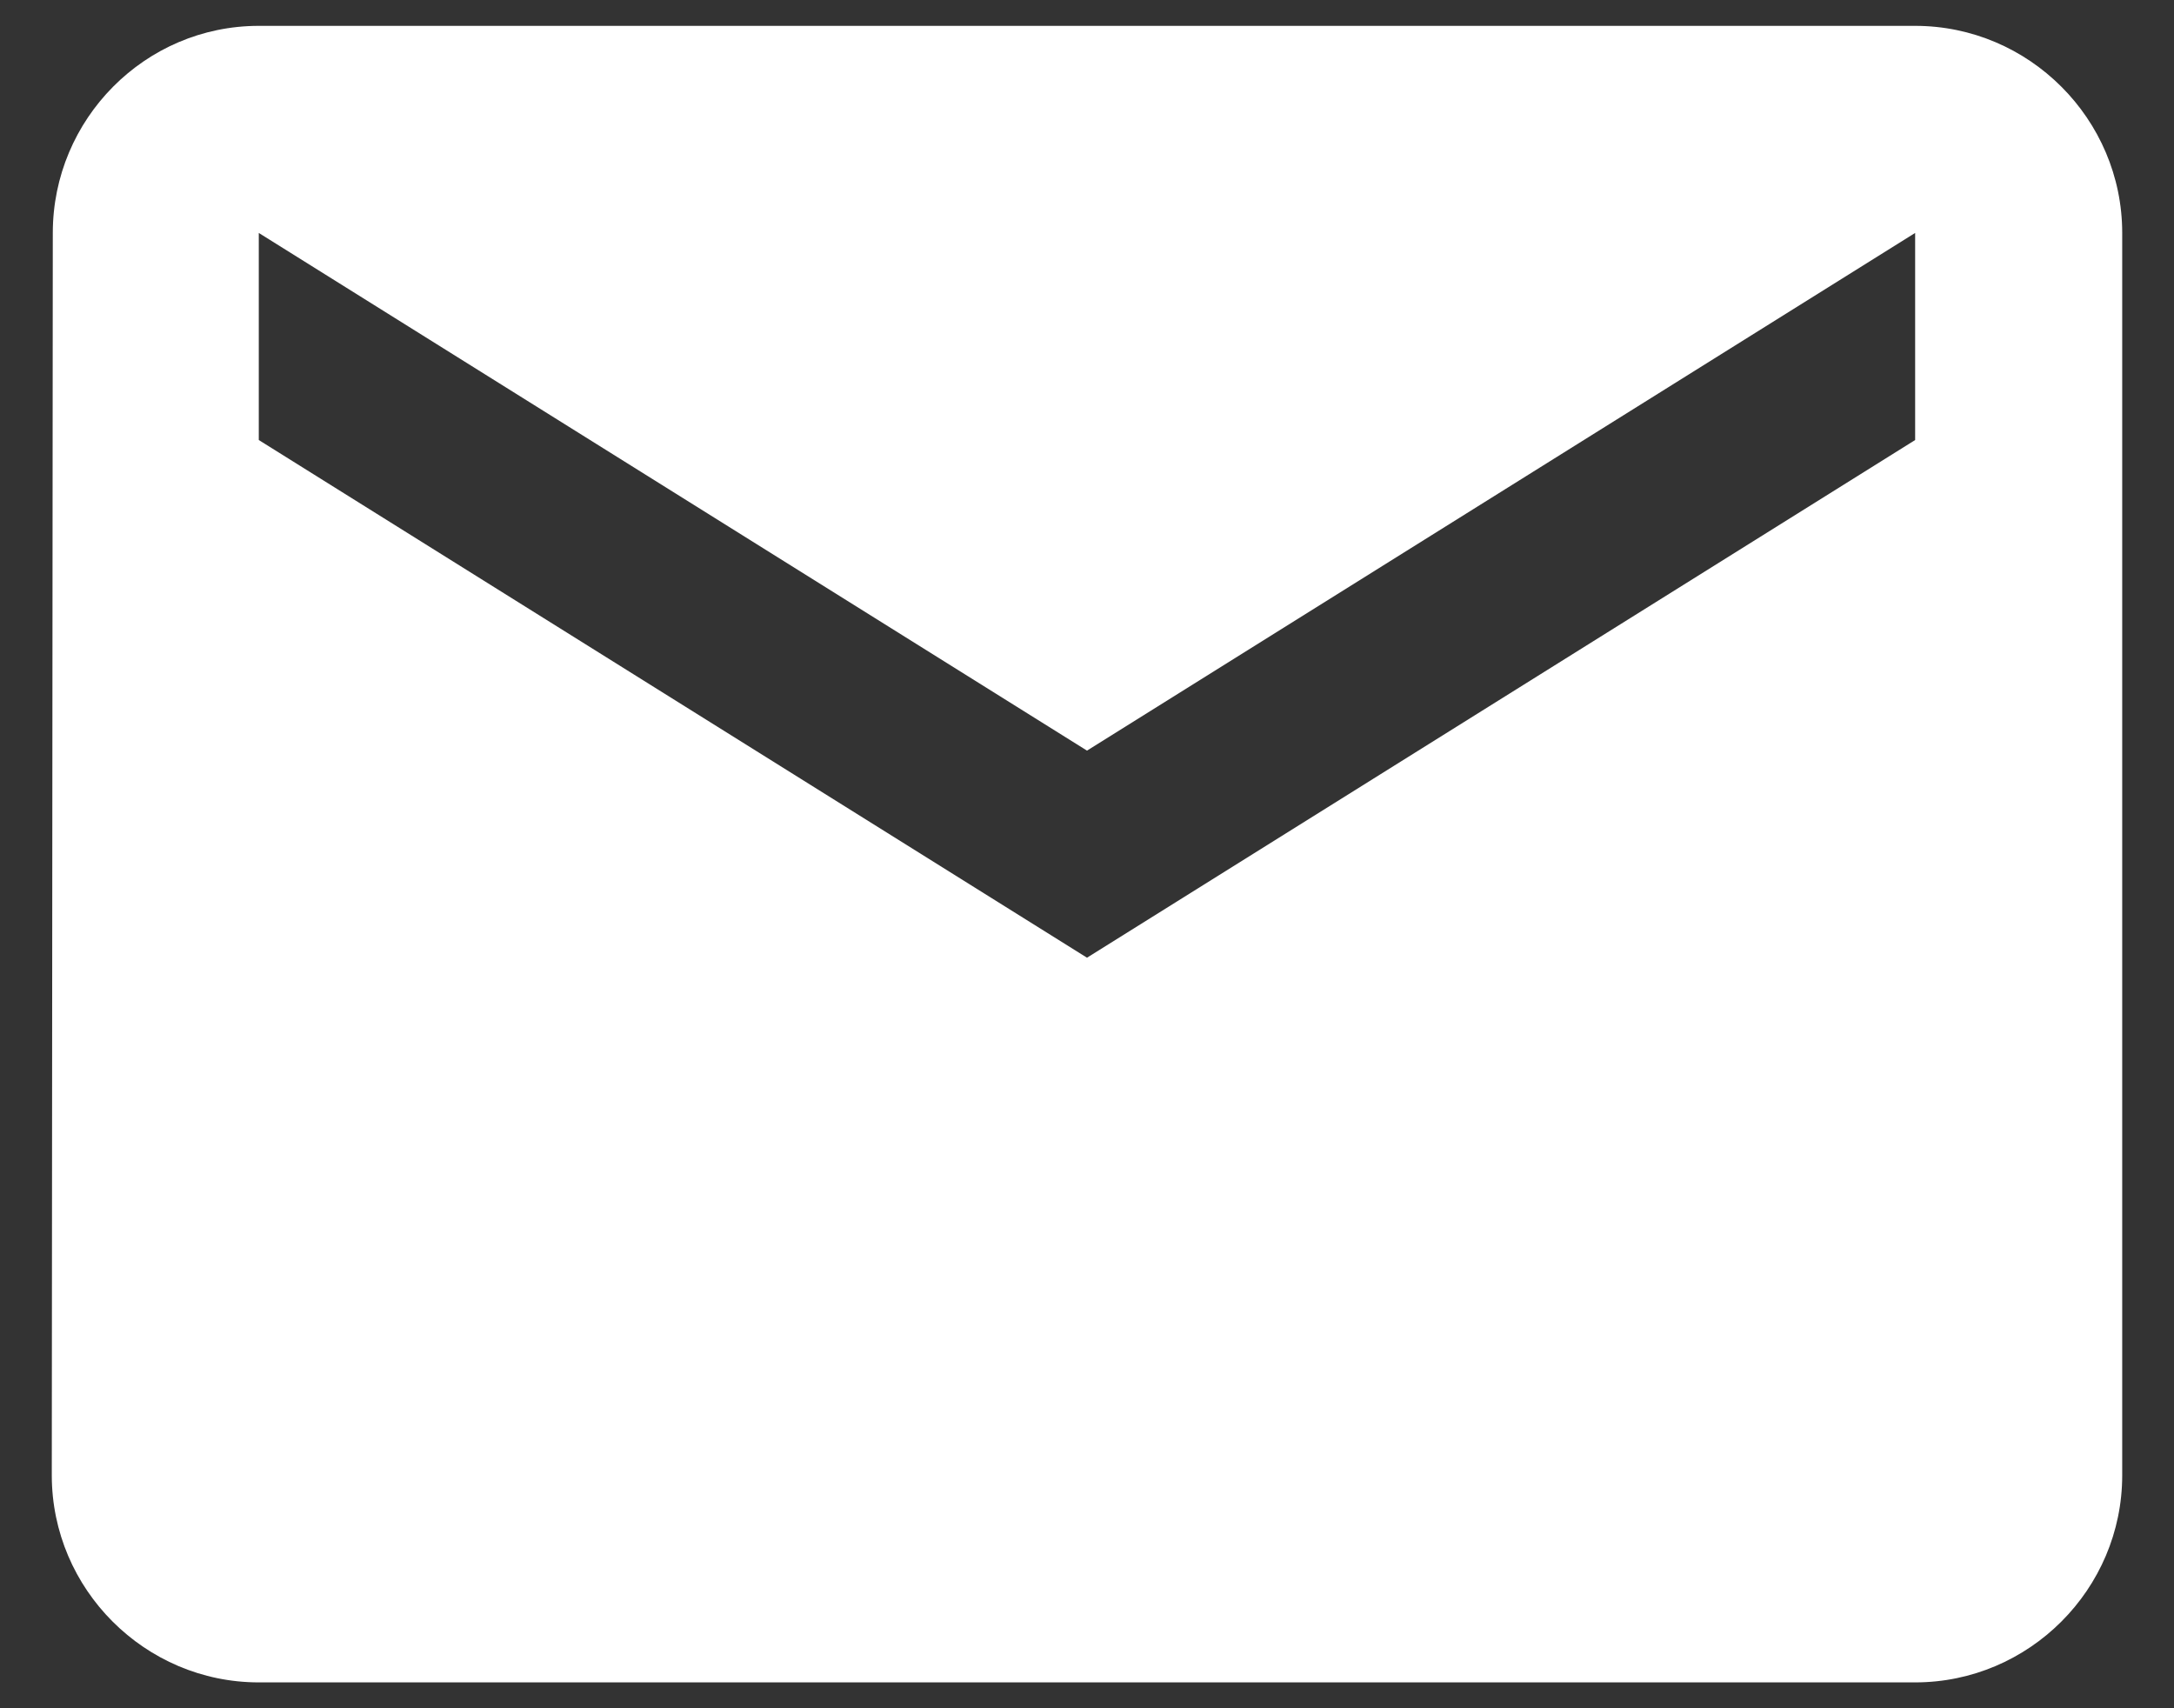 <svg xmlns="http://www.w3.org/2000/svg" width="28" height="22" viewBox="0 0 28 22" fill="#ffffff">
<rect x="0" y="0" width="28" height="22" fill="#333333" stroke="none"/>
<path d="M24.666 0.333H3.333C1.867 0.333 0.68 1.534 0.68 3L0.667 19C0.667 20.467 1.867 21.667 3.333 21.667H24.666C26.133 21.667 27.333 20.467 27.333 19V3C27.333 1.534 26.133 0.333 24.666 0.333ZM24.666 5.667L14 12.334L3.333 5.667V3L14 9.667L24.666 3V5.667Z" fill="white"/>
</svg>